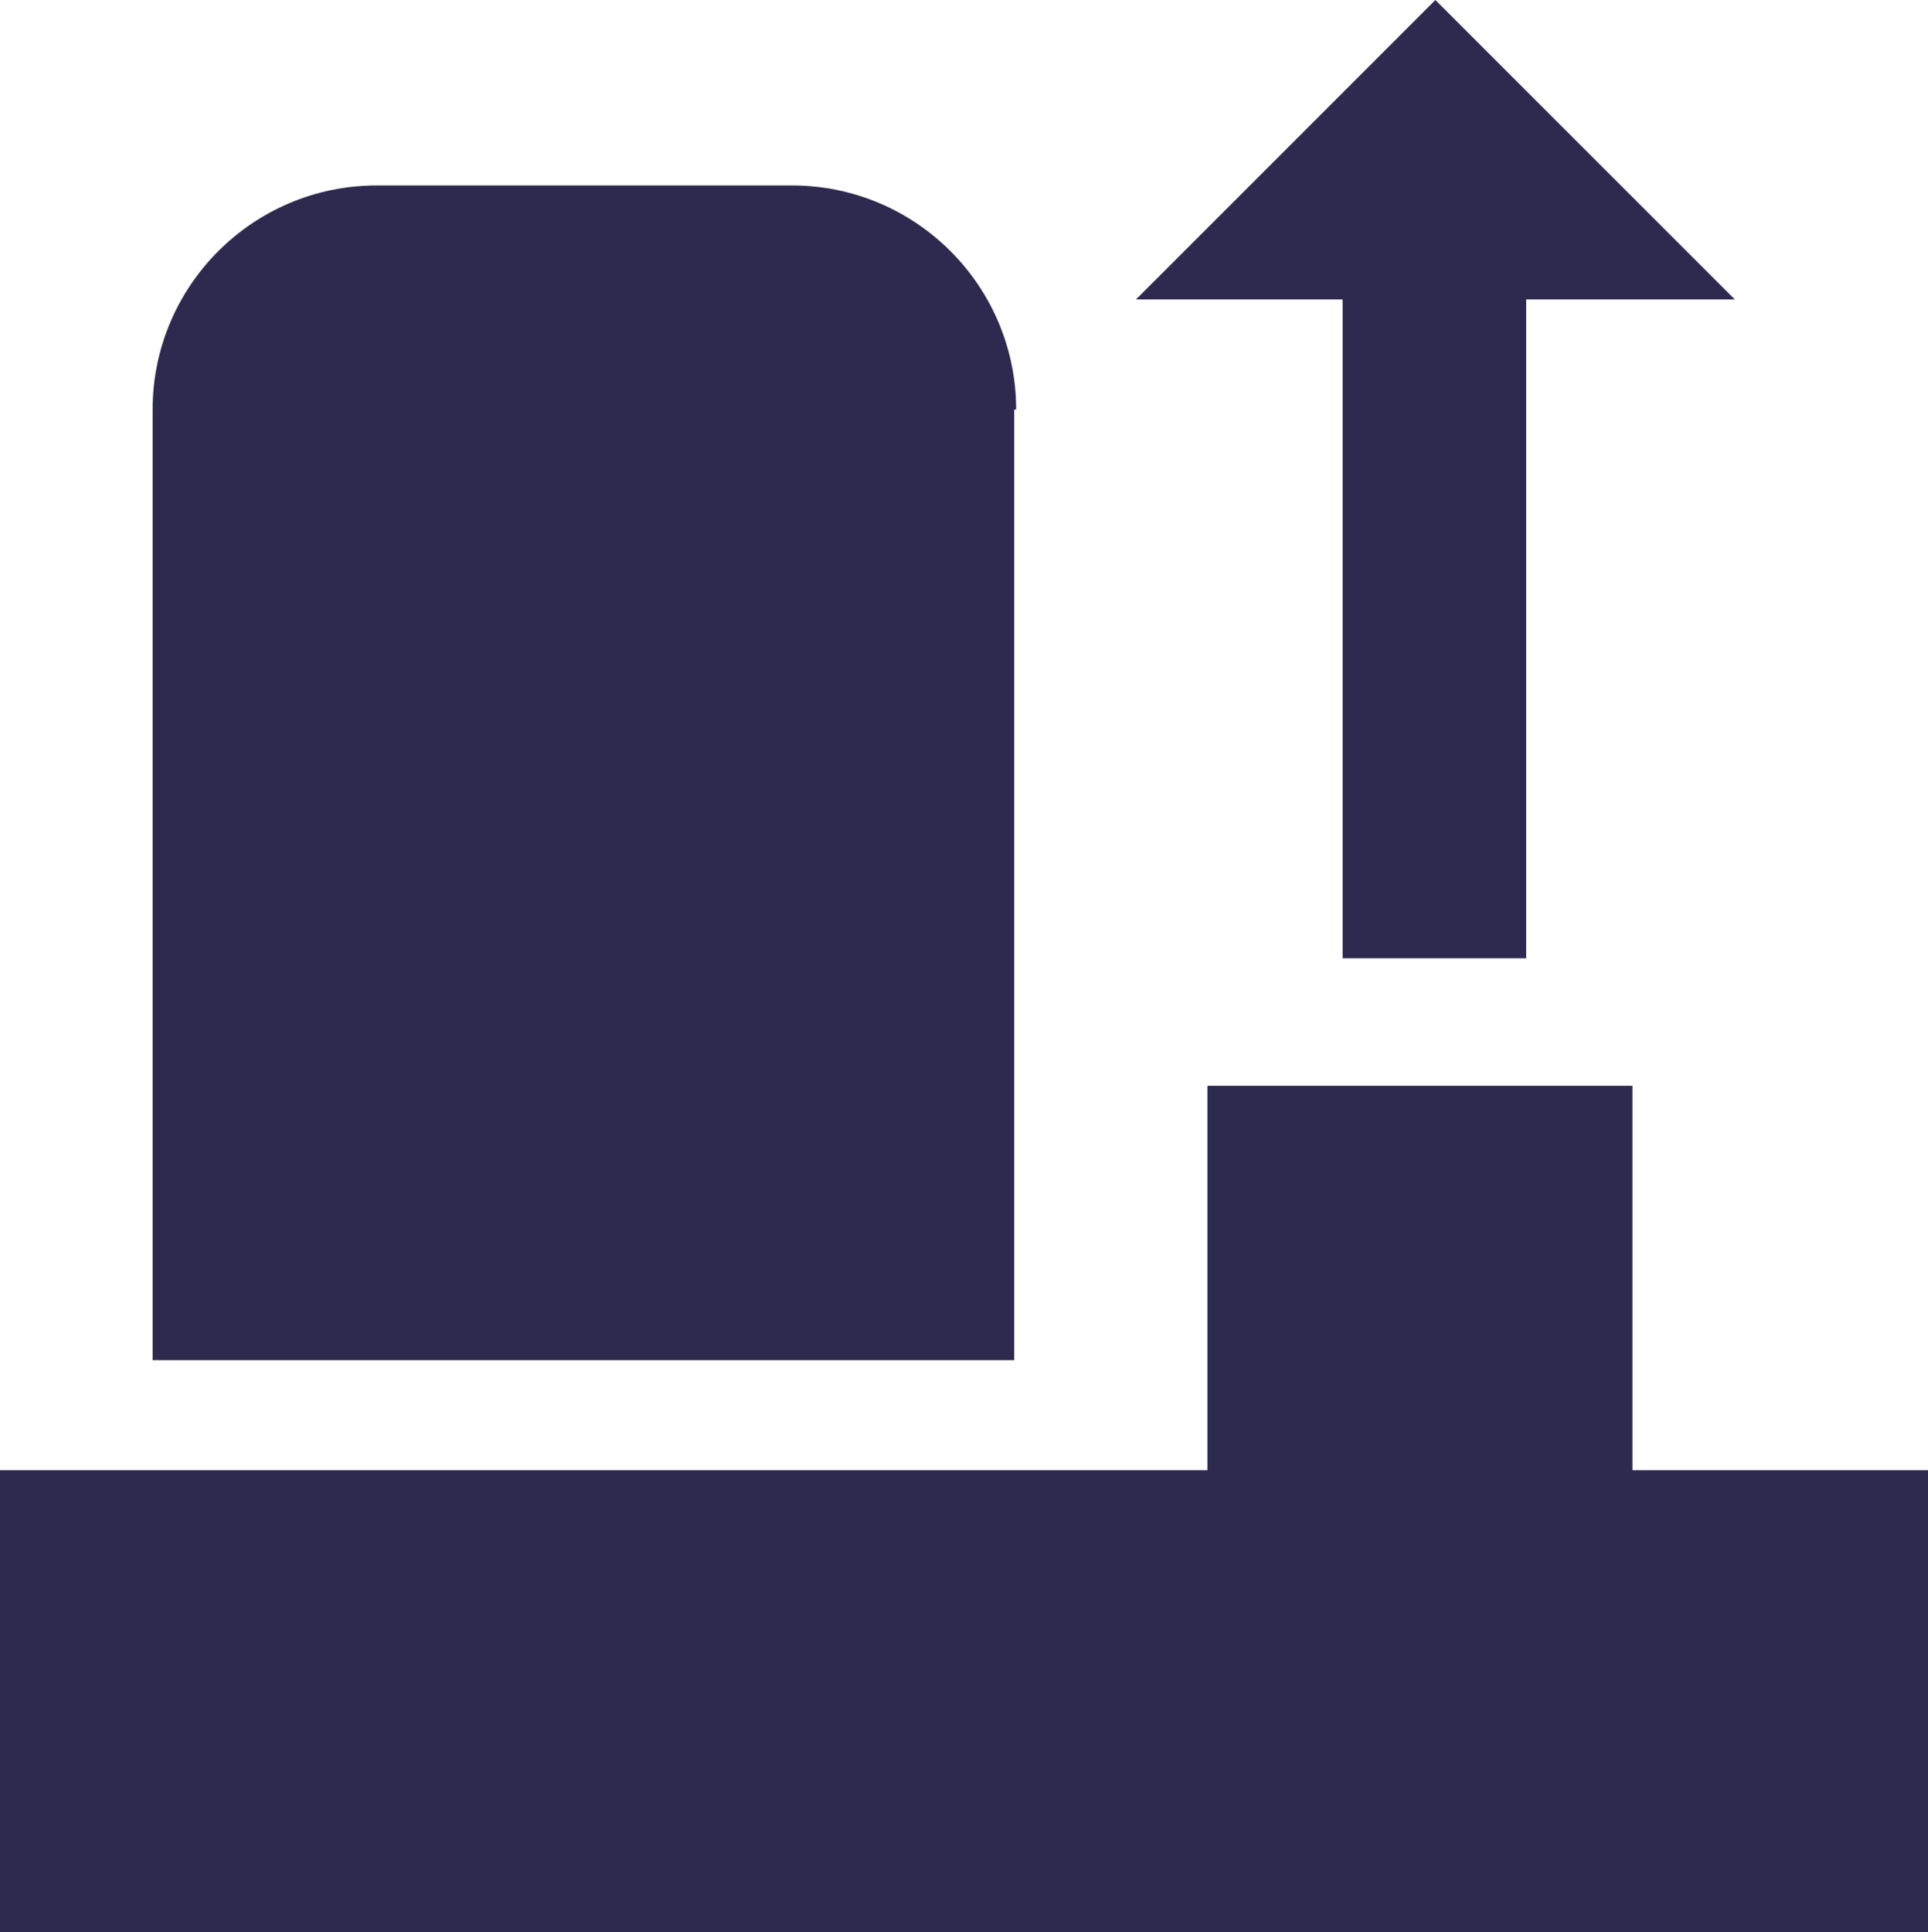 <?xml version="1.0" encoding="utf-8"?>
<!-- Generator: Adobe Illustrator 19.1.0, SVG Export Plug-In . SVG Version: 6.00 Build 0)  -->
<svg version="1.1" id="Layer_1" xmlns="http://www.w3.org/2000/svg" xmlns:xlink="http://www.w3.org/1999/xlink" x="0px" y="0px"
	 viewBox="-20 20.7 99.8 100" style="enable-background:new -20 20.7 99.8 100;" xml:space="preserve">
<style type="text/css">
	.st0{fill:#2E294E;}
</style>
<polygon class="st0" points="49.5,36.2 38.8,36.2 54.3,20.7 69.8,36.2 59,36.2 59,70.3 49.5,70.3 "/>
<path class="st0" d="M32.6,41.9c0-6.4-5.2-11.6-11.6-11.6H-0.5c-6.4,0-11.6,5.2-11.6,11.6v49.2h44.6V41.9z"/>
<polygon class="st0" points="64.5,96.8 64.5,76.9 42.5,76.9 42.5,96.8 -20,96.8 -20,120.7 79.8,120.7 79.8,96.8 "/>
</svg>
